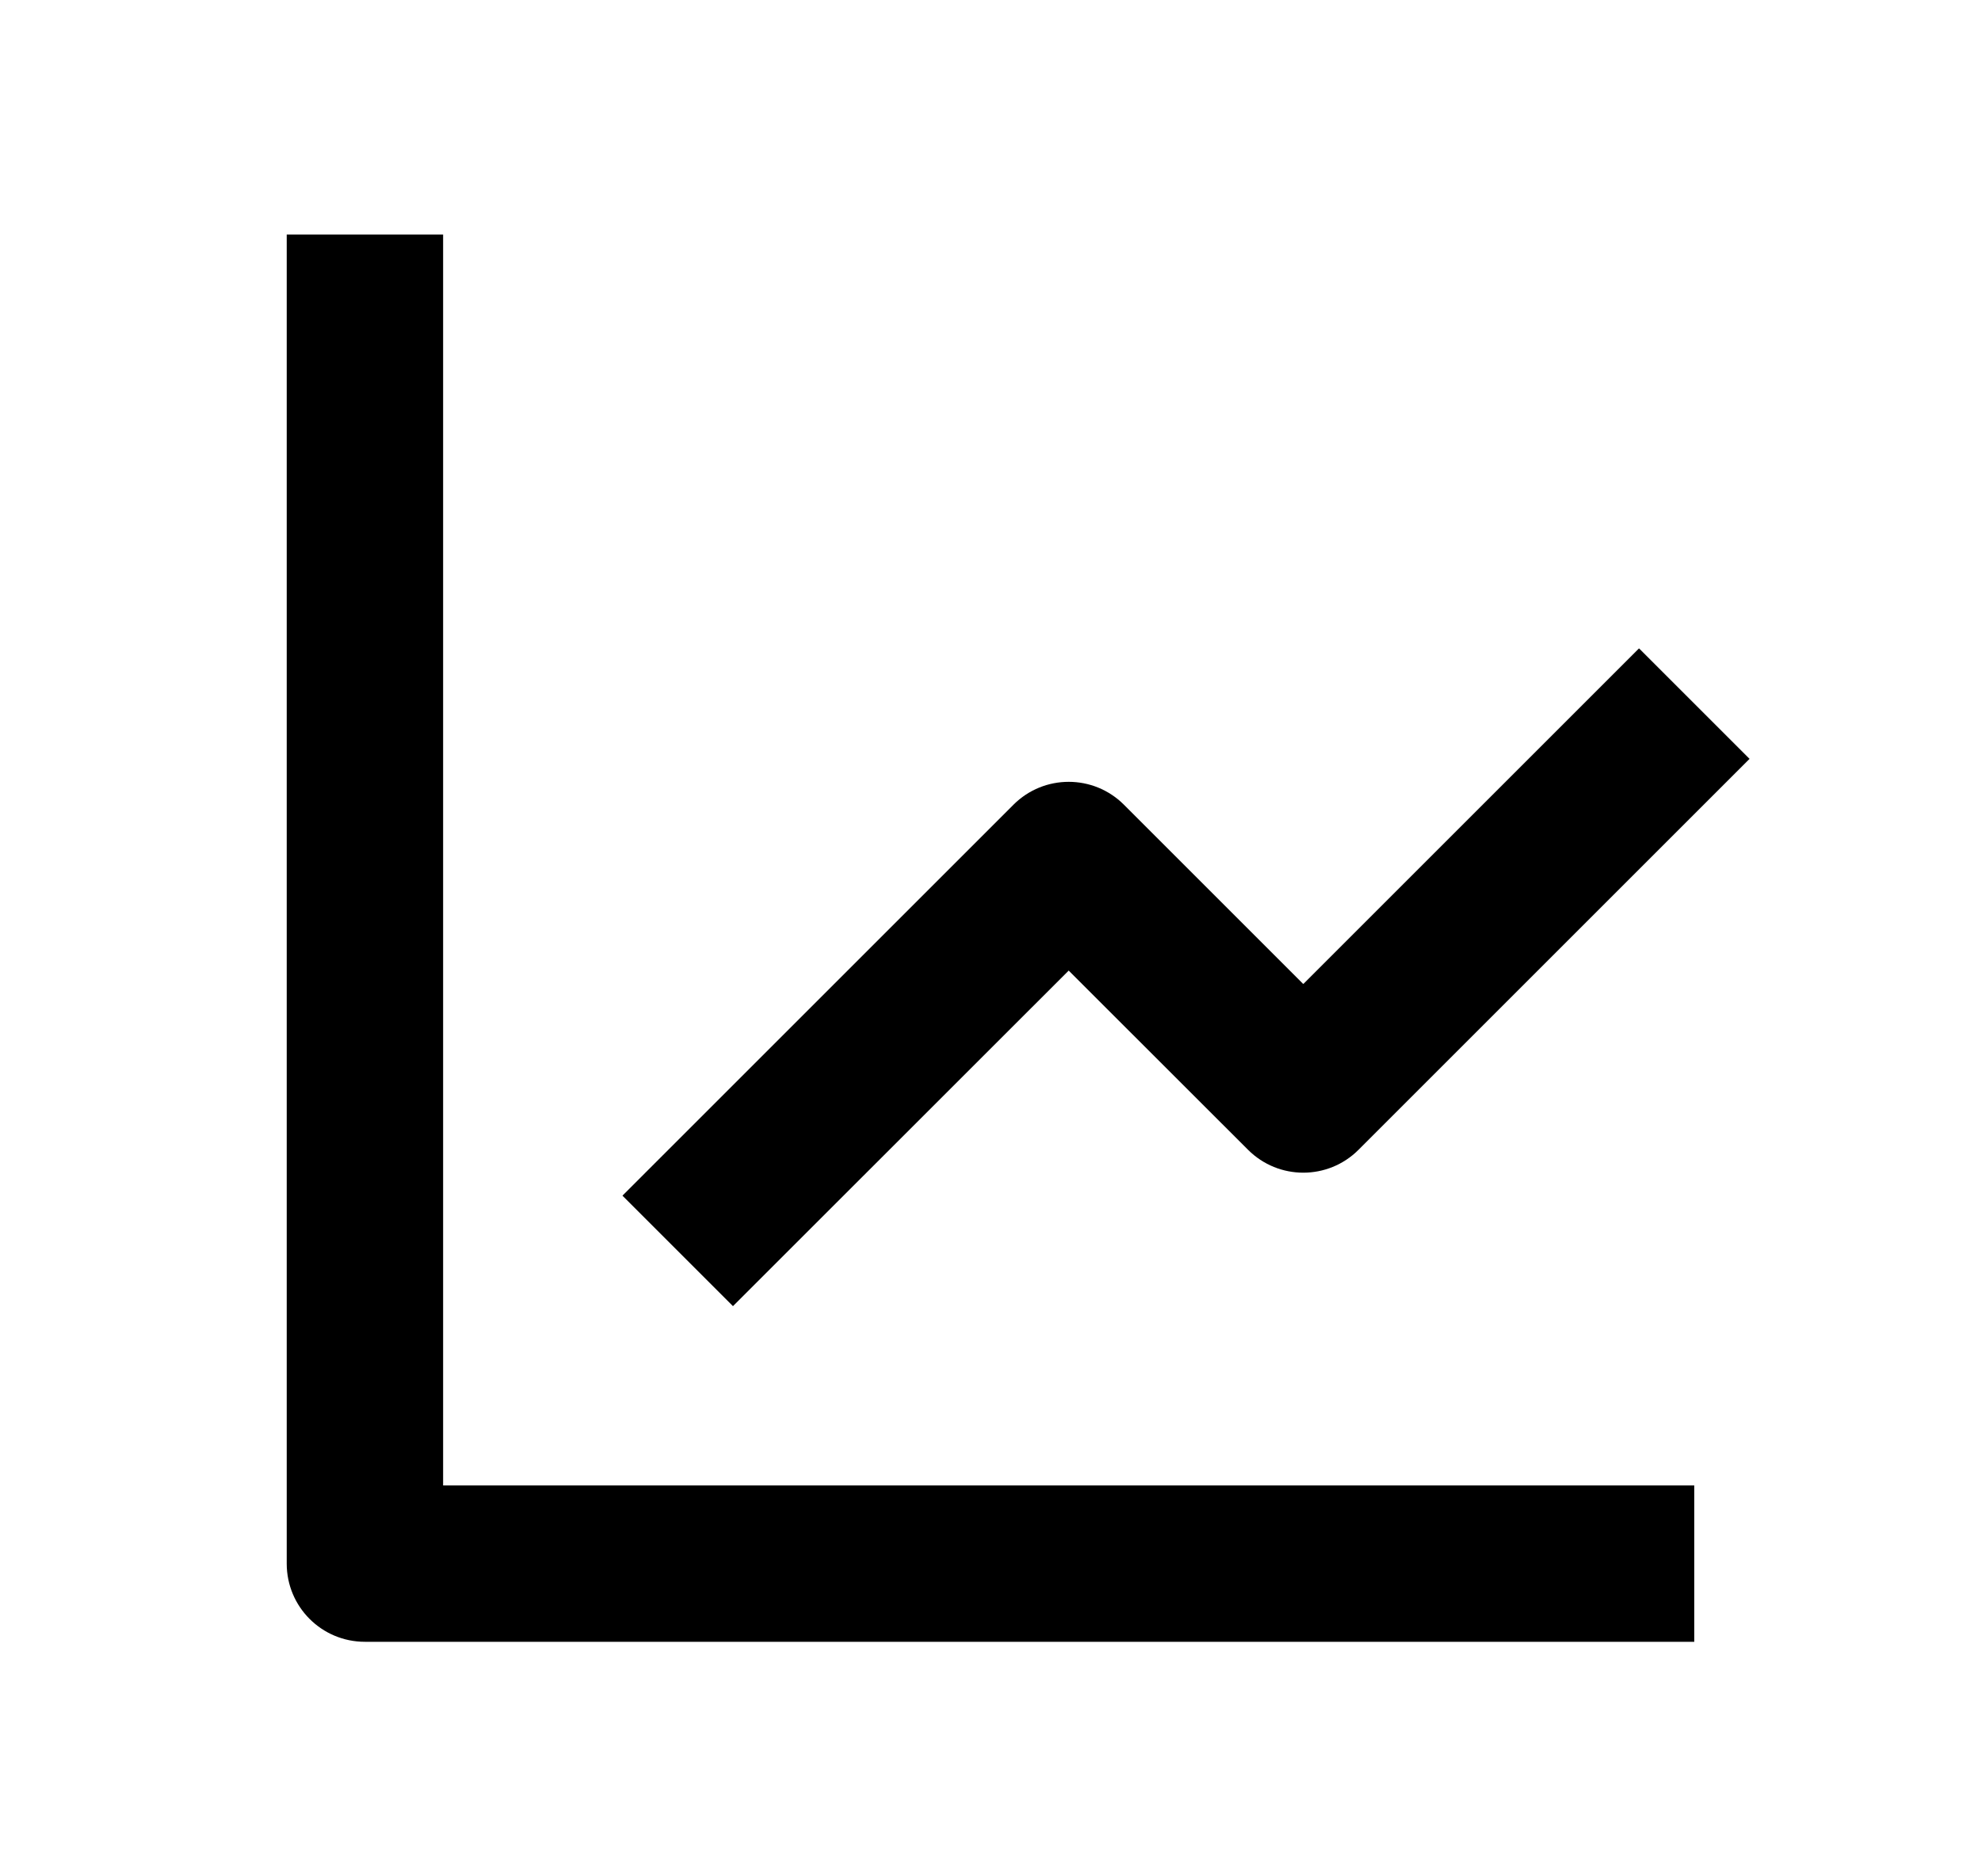 <svg width="19" height="18" viewBox="0 0 19 18" fill="none" xmlns="http://www.w3.org/2000/svg">
<path d="M2.75 2.25V15C2.75 15.415 3.085 15.75 3.5 15.75H16.25V14.25H4.25V2.25H2.75Z" fill="black"/>
<path d="M11.97 11.03C12.263 11.323 12.737 11.323 13.03 11.03L16.78 7.28L15.72 6.22L12.5 9.44L10.78 7.72C10.487 7.427 10.013 7.427 9.72 7.72L5.97 11.47L7.03 12.53L10.25 9.311L11.97 11.03Z" fill="black"/>
</svg>
